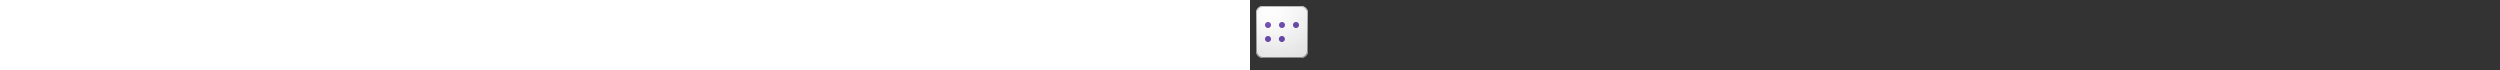 ﻿<?xml version="1.0" encoding="utf-8"?><svg xmlns="http://www.w3.org/2000/svg" width="100%" height="70" fill="currentColor" preserveAspectRatio="xMidYMid meet"><rect width="100%" height="100%" fill="#333333" stroke="none"/><path fill="url(#icon-5c94ae82bdef3a58__icon-0f80fdbc893d62ad__a)" d="M6 13a7 7 0 0 1 7-7h38a7 7 0 0 1 7 7v38a7 7 0 0 1-7 7H13a7 7 0 0 1-7-7V13Z" /><path fill="url(#icon-1c9ad3be598ec2f6__icon-d1fdd1753148a5bd__b)" fill-opacity=".2" d="M6 13a7 7 0 0 1 7-7h38a7 7 0 0 1 7 7v38a7 7 0 0 1-7 7H13a7 7 0 0 1-7-7V13Z" /><path fill="url(#icon-811cfc121f601987__icon-ac4bec689c69fa0d__c)" fill-rule="evenodd" d="M51 7H13a6 6 0 0 0-6 6v38a6 6 0 0 0 6 6h38a6 6 0 0 0 6-6V13a6 6 0 0 0-6-6ZM13 6a7 7 0 0 0-7 7v38a7 7 0 0 0 7 7h38a7 7 0 0 0 7-7V13a7 7 0 0 0-7-7H13Z" clip-rule="evenodd" /><path fill="url(#icon-1fb11d753c8ec2bf__icon-24c252fc598a59a8__d)" d="M18 28a3 3 0 1 0 0-6 3 3 0 0 0 0 6Z" /><path fill="url(#icon-774c0a9a13daf49c__icon-b8b7ce4bb4390dc6__e)" d="M32 28a3 3 0 1 0 0-6 3 3 0 0 0 0 6Z" /><path fill="url(#icon-99fab0bea612898d__icon-39fb06d4e416cb54__f)" d="M34.873 39a3 3 0 1 1-6 0 3 3 0 0 1 6 0Z" /><path fill="url(#icon-ad435304cbb69eff__icon-38cbf4b5eb65ed66__g)" d="M18 42a3 3 0 1 0 0-6 3 3 0 0 0 0 6Z" /><path fill="url(#icon-754337226477a225__icon-b587aa3303c474fd__h)" d="M49 25a3 3 0 1 1-6 0 3 3 0 0 1 6 0Z" /><defs><linearGradient id="icon-5c94ae82bdef3a58__icon-0f80fdbc893d62ad__a" x1="20.444" x2="27.022" y1="6" y2="58.622" gradientUnits="userSpaceOnUse"><stop stop-color="#fff" /><stop offset="1" stop-color="#EBEBEB" /></linearGradient><linearGradient id="icon-811cfc121f601987__icon-ac4bec689c69fa0d__c" x1="22.792" x2="29.793" y1="6" y2="58.511" gradientUnits="userSpaceOnUse"><stop stop-color="#BBB" /><stop offset="1" stop-color="#888" /></linearGradient><linearGradient id="icon-1fb11d753c8ec2bf__icon-24c252fc598a59a8__d" x1="15" x2="32.481" y1="22" y2="51.717" gradientUnits="userSpaceOnUse"><stop stop-color="#7751B8" /><stop offset="1" stop-color="#5A409C" /></linearGradient><linearGradient id="icon-774c0a9a13daf49c__icon-b8b7ce4bb4390dc6__e" x1="15" x2="32.481" y1="22" y2="51.717" gradientUnits="userSpaceOnUse"><stop stop-color="#7751B8" /><stop offset="1" stop-color="#5A409C" /></linearGradient><linearGradient id="icon-99fab0bea612898d__icon-39fb06d4e416cb54__f" x1="15" x2="32.481" y1="22" y2="51.717" gradientUnits="userSpaceOnUse"><stop stop-color="#7751B8" /><stop offset="1" stop-color="#5A409C" /></linearGradient><linearGradient id="icon-ad435304cbb69eff__icon-38cbf4b5eb65ed66__g" x1="15" x2="32.481" y1="22" y2="51.717" gradientUnits="userSpaceOnUse"><stop stop-color="#7751B8" /><stop offset="1" stop-color="#5A409C" /></linearGradient><linearGradient id="icon-754337226477a225__icon-b587aa3303c474fd__h" x1="15" x2="32.481" y1="22" y2="51.717" gradientUnits="userSpaceOnUse"><stop stop-color="#7751B8" /><stop offset="1" stop-color="#5A409C" /></linearGradient><radialGradient id="icon-1c9ad3be598ec2f6__icon-d1fdd1753148a5bd__b" cx="0" cy="0" r="1" gradientTransform="rotate(56.31 -6.951 30.895) scale(49.476 42.816)" gradientUnits="userSpaceOnUse"><stop offset=".177" stop-color="#fff" /><stop offset="1" stop-color="#B8B8B8" /></radialGradient></defs></svg>